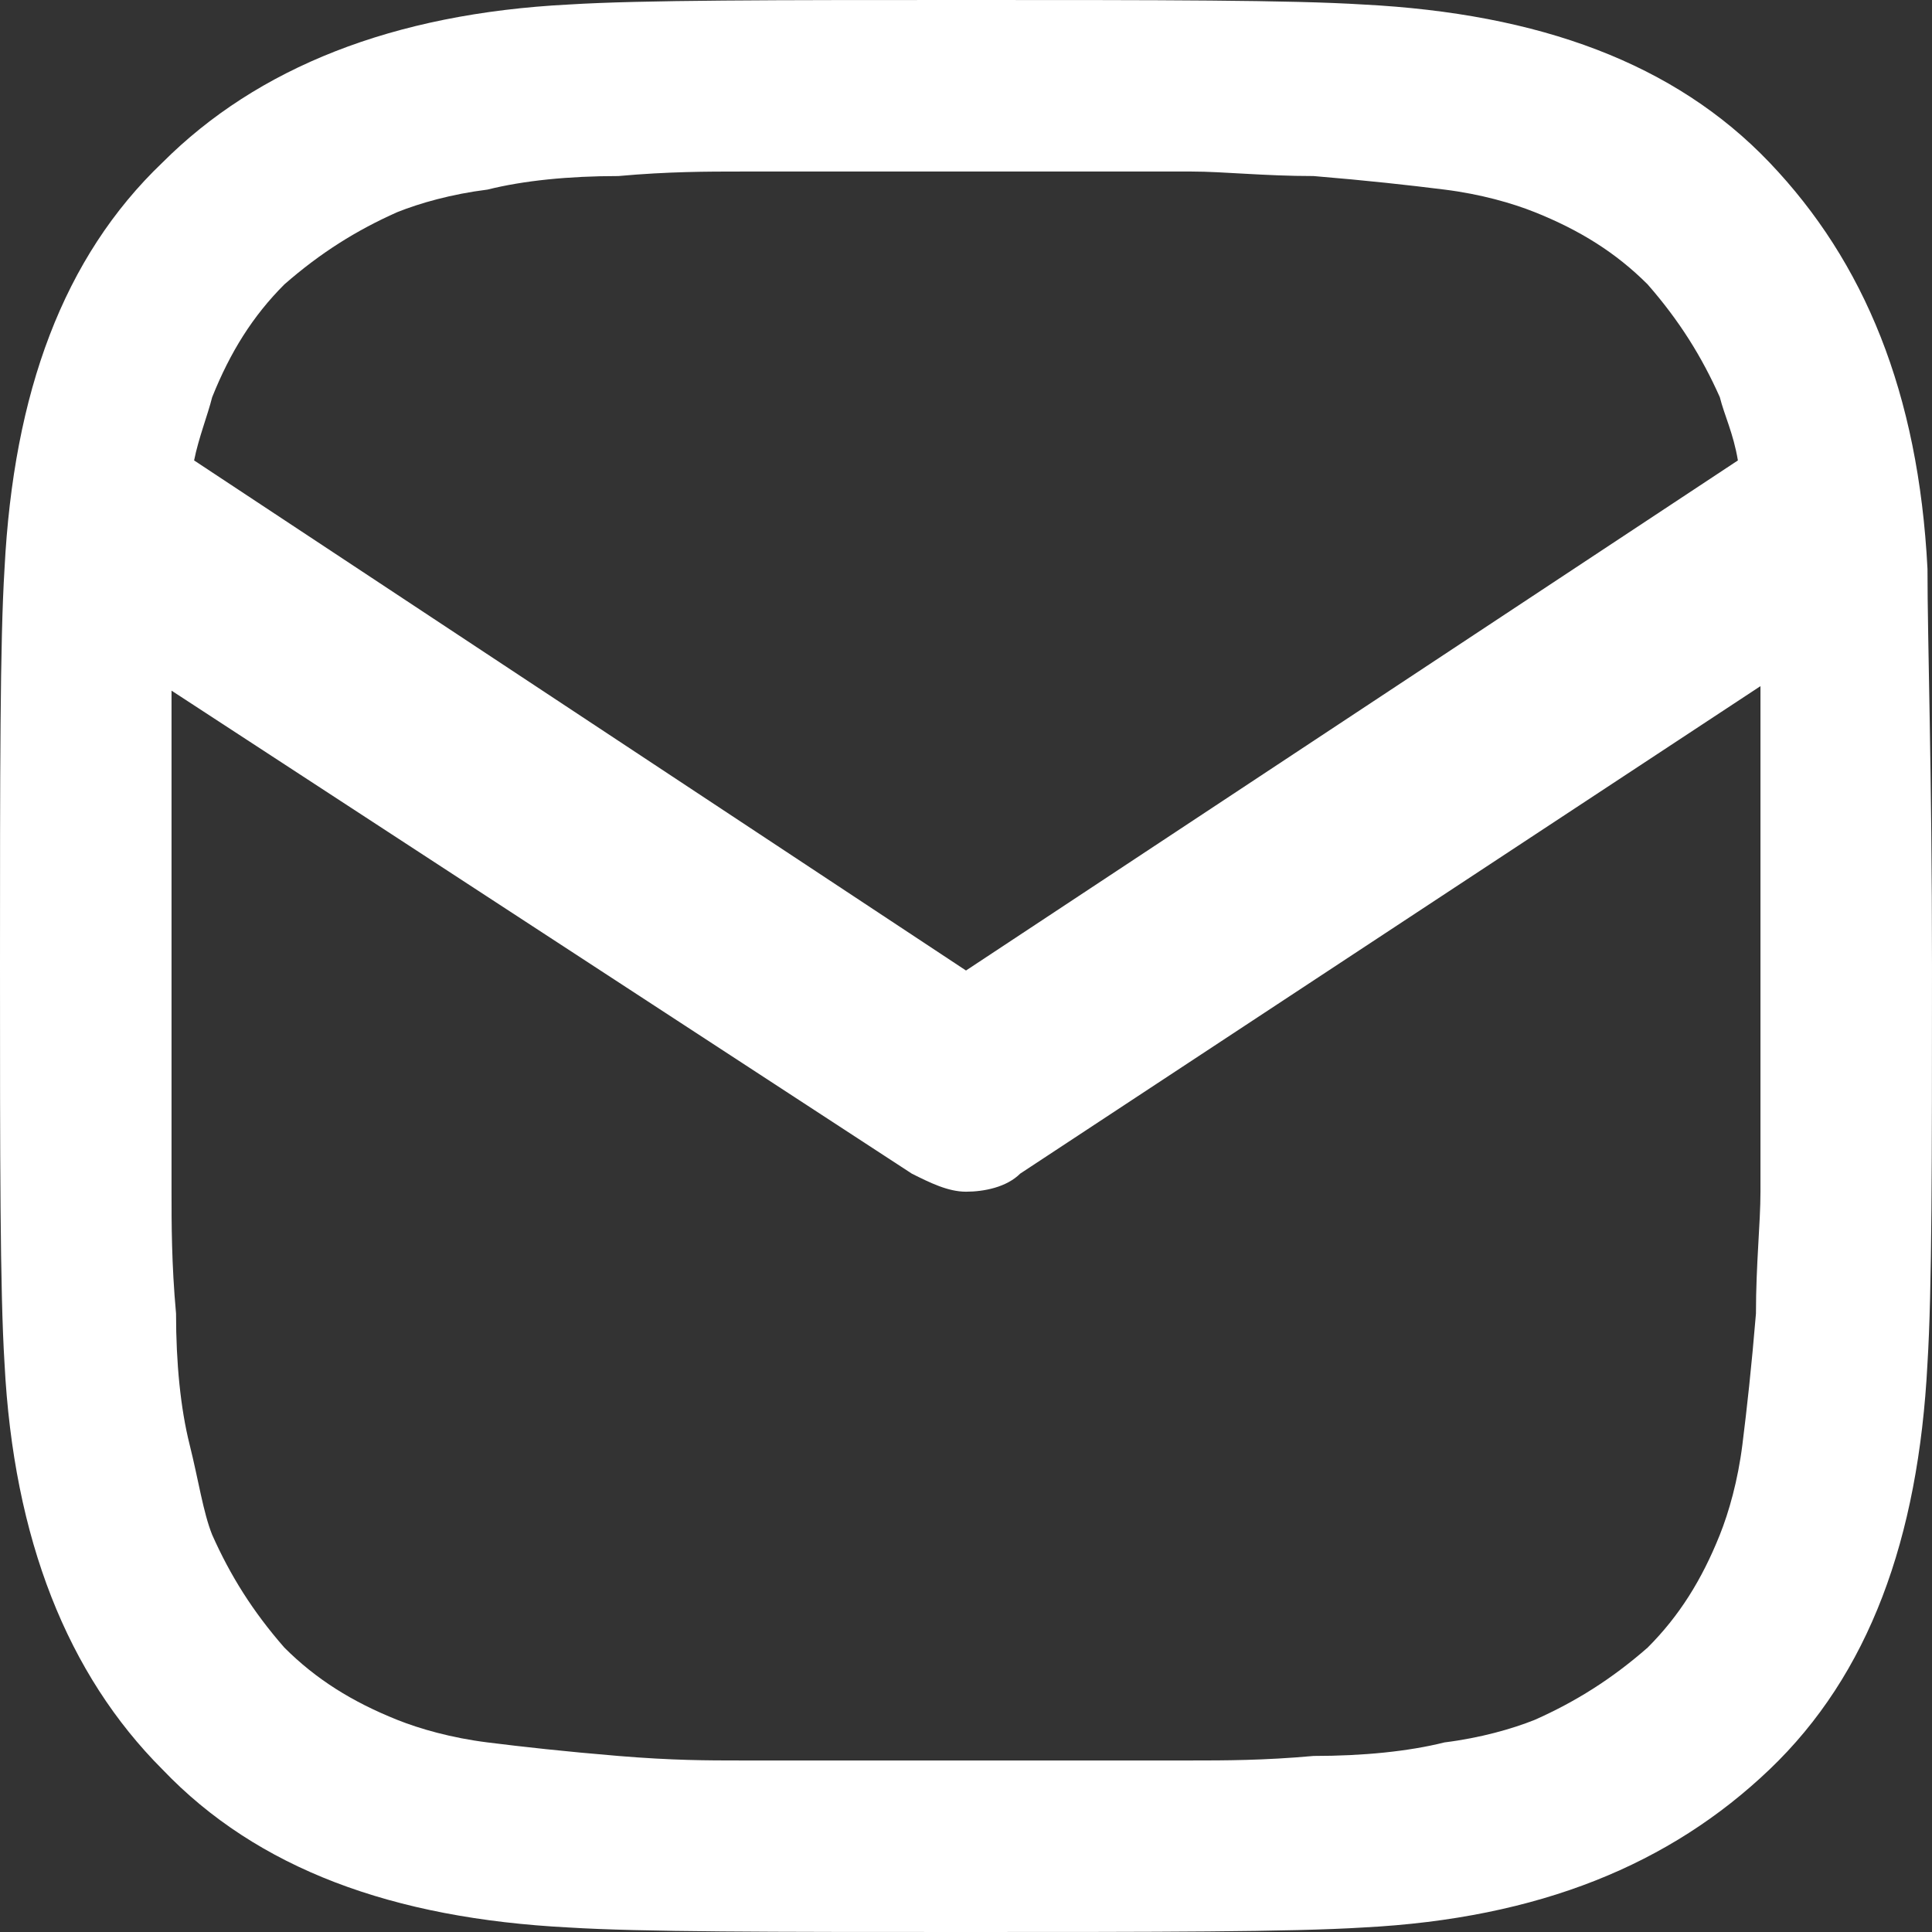 <?xml version="1.0" encoding="utf-8"?>
<!-- Generator: Adobe Illustrator 25.0.0, SVG Export Plug-In . SVG Version: 6.00 Build 0)  -->
<svg version="1.1" id="Layer_1" xmlns="http://www.w3.org/2000/svg" xmlns:xlink="http://www.w3.org/1999/xlink" x="0px" y="0px"
	 viewBox="0 0 42.8 42.8" style="enable-background:new 0 0 42.8 42.8;" xml:space="preserve">
<rect x="0" y="0" width="42.8" height="42.8" fill="#333333" stroke="none"/>
<style type="text/css">
	.st0{fill:#FFFFFF;}
</style>
<path class="st0" d="M42.7,12.6c-0.2-3.9-1.4-6.8-3.5-9c-2.1-2.2-5.1-3.3-9-3.5C28.6,0,25.7,0,21.4,0c-4.2,0-7.2,0-8.8,0.1
	c-3.9,0.2-6.9,1.4-9,3.5c-2.2,2.1-3.3,5.1-3.5,9C0,14.2,0,17.2,0,21.4c0,4.2,0,7.2,0.1,8.8c0.2,3.9,1.4,6.9,3.5,9
	c2.1,2.2,5.1,3.3,9,3.5c1.6,0.1,4.5,0.1,8.8,0.1c4.2,0,7.2,0,8.8-0.1c3.9-0.2,6.8-1.4,9-3.5c2.2-2.1,3.3-5.1,3.5-9
	c0.1-1.6,0.1-4.5,0.1-8.8C42.8,17.1,42.7,14.2,42.7,12.6z M6.3,6.3c0.8-0.7,1.6-1.2,2.5-1.6c0.5-0.2,1.2-0.4,2-0.5
	c0.8-0.2,1.8-0.3,2.9-0.3c1.1-0.1,2-0.1,2.7-0.1h10c0.7,0,1.6,0.1,2.7,0.1C30.3,4,31.2,4.1,32,4.2c0.8,0.1,1.5,0.3,2,0.5
	c1,0.4,1.8,0.9,2.5,1.6c0.7,0.8,1.2,1.6,1.6,2.5c0.1,0.4,0.3,0.8,0.4,1.4L21.4,21.5L4.3,10.2c0.1-0.5,0.3-1,0.4-1.4
	C5.1,7.8,5.6,7,6.3,6.3z M39,26.4c0,0.7-0.1,1.6-0.1,2.7c-0.1,1.2-0.2,2.1-0.3,2.9c-0.1,0.8-0.3,1.5-0.5,2c-0.4,1-0.9,1.8-1.6,2.5
	c-0.8,0.7-1.6,1.2-2.5,1.6c-0.5,0.2-1.2,0.4-2,0.5c-0.8,0.2-1.8,0.3-2.9,0.3C28,39,27.1,39,26.4,39h-10c-0.7,0-1.5,0-2.7-0.1
	c-1.2-0.1-2.1-0.2-2.9-0.3c-0.8-0.1-1.5-0.3-2-0.5c-1-0.4-1.8-0.9-2.5-1.6c-0.7-0.8-1.2-1.6-1.6-2.5c-0.2-0.5-0.3-1.2-0.5-2
	s-0.3-1.8-0.3-2.9c-0.1-1.1-0.1-2-0.1-2.7v-10c0-0.3,0-0.7,0-1.1L20.2,26c0.4,0.2,0.8,0.4,1.2,0.4c0.4,0,0.9-0.1,1.2-0.4L39,15.2
	c0,0.4,0,0.8,0,1.2V26.4z"/>
</svg>
